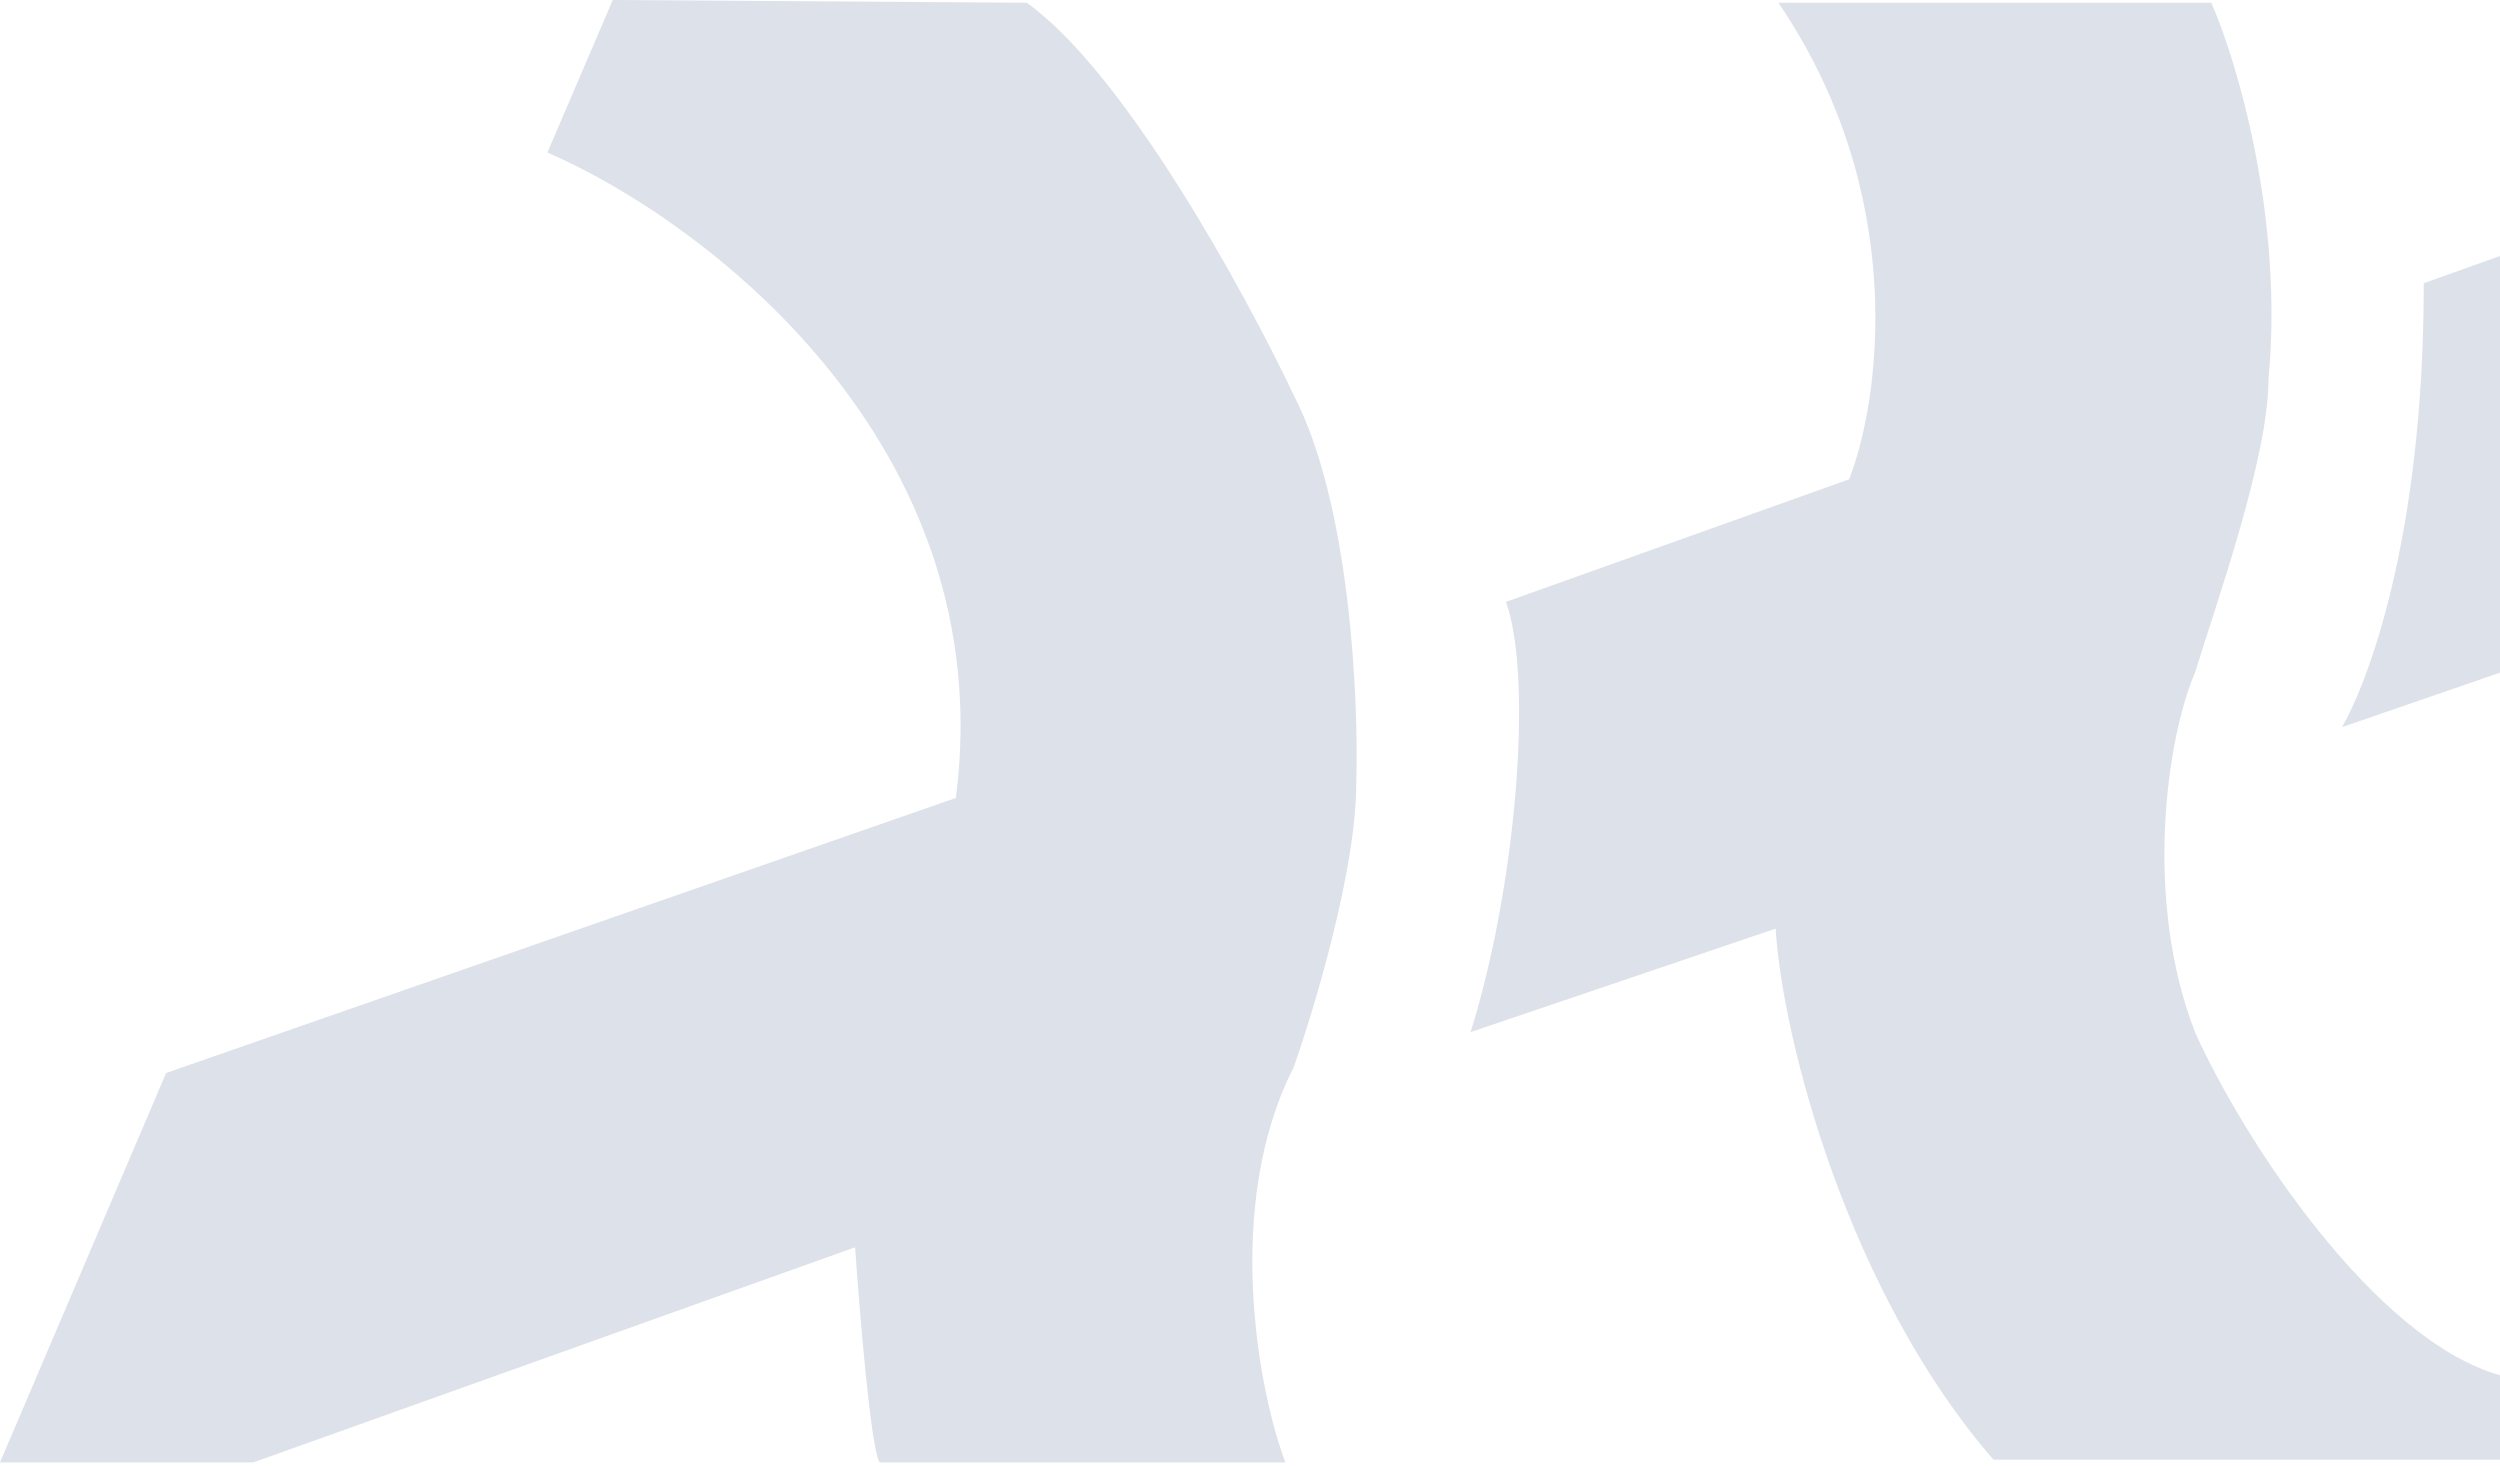 <svg width="324" height="190" viewBox="0 0 324 190" fill="none" xmlns="http://www.w3.org/2000/svg">
<path d="M70.941 19.765L79.412 0L133.059 0.353C145.765 9.388 161.412 38 167.647 51.176C174.988 65.294 176.118 90.706 175.765 101.647C175.765 112.659 170.353 130.706 167.647 138.353C158.471 156.353 163.176 180.588 166.588 189.529H114C112.871 187.835 111.412 170.235 110.824 161.647L32.824 189.529H0L21.529 139.059L123.882 103.412C129.812 57.388 91.059 28.471 70.941 19.765Z" fill="#DDE1E9"/>
<path d="M190.588 133.765C196.518 114.847 198.706 87.882 195.176 78L239.647 62.118C243.647 51.882 247.412 25.2 230.471 0.353H286.588C289.882 7.882 295.976 28.165 294 49.059C294 59.294 287.294 78 284.471 87.177C280.824 95.647 277.765 116.471 284.471 133.765C290.824 147.882 307.765 173.647 324 178.235V189.176H258.353C239.647 167.647 231.059 135.059 230.118 120.353L190.588 133.765Z" fill="#DDE1E9"/>
<path d="M324 33.176L314.118 36.706C314.118 70.588 306.471 89.177 303.529 94.235L324 87.177V33.176Z" fill="#DDE1E9"/>
</svg>
